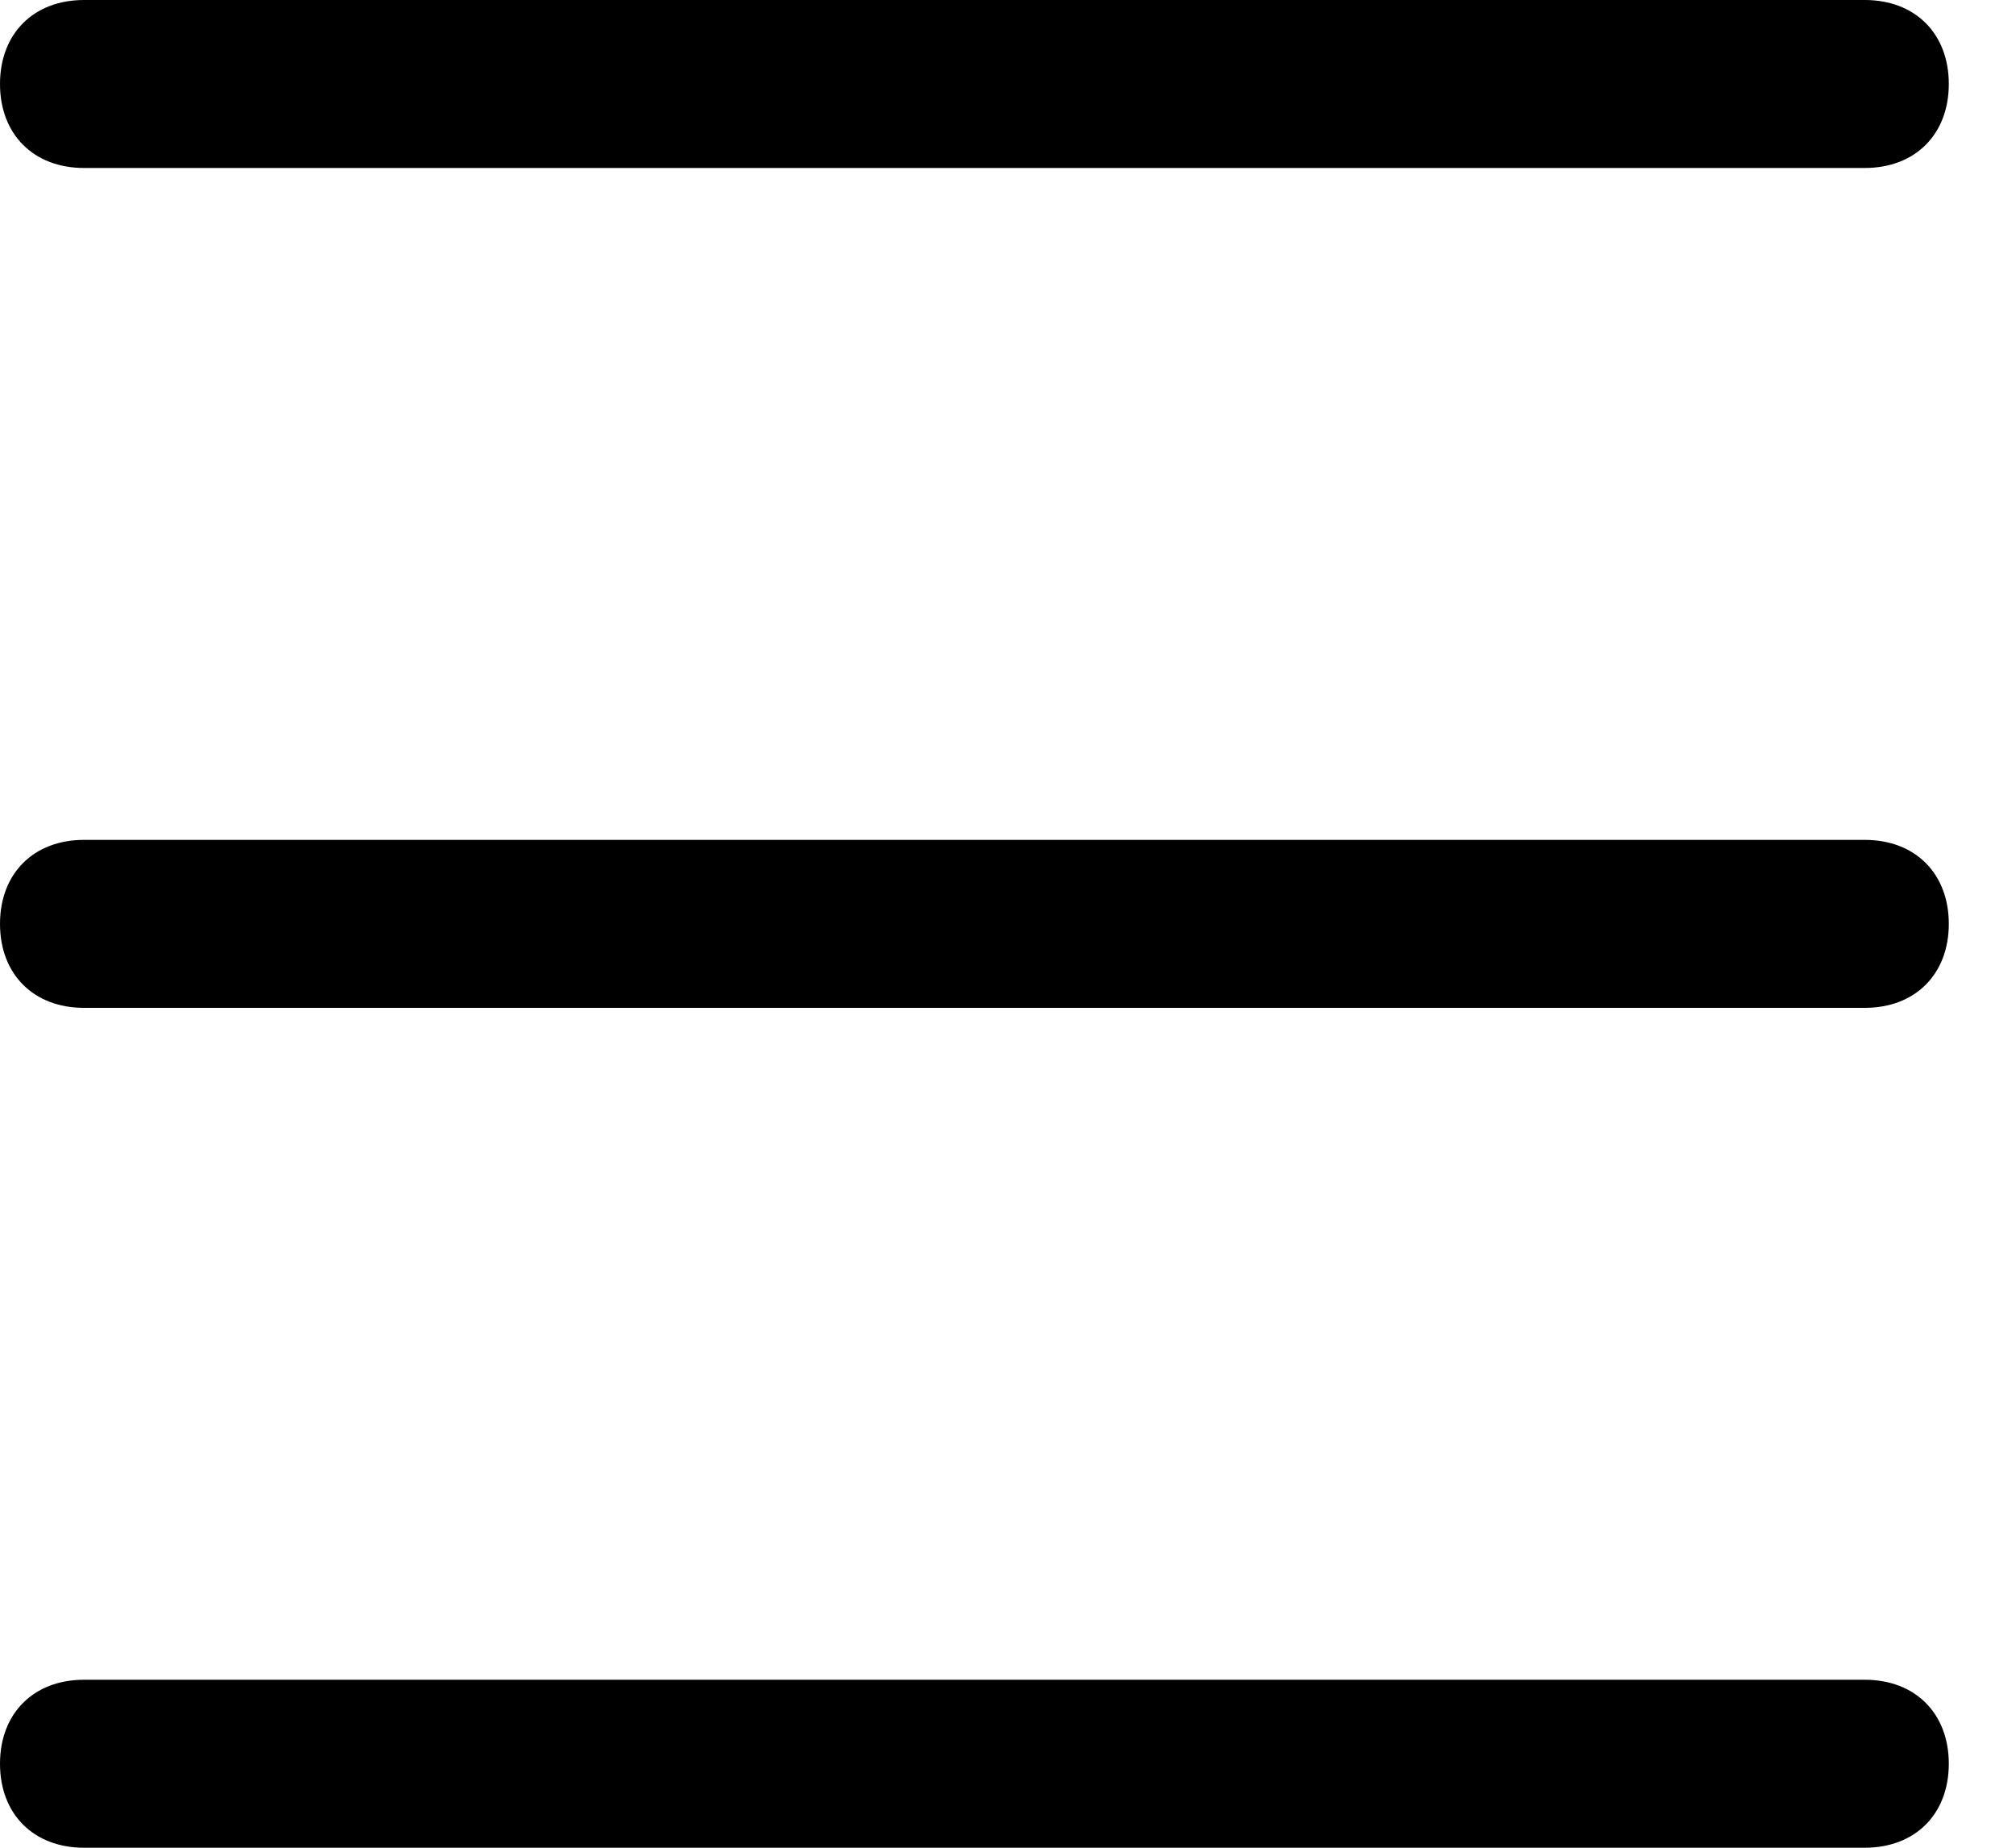 <svg width="24" height="22" fill="none" xmlns="http://www.w3.org/2000/svg"><path d="M1 2h21.2c.6 0 1-.4 1-1s-.4-1-1-1H1C.4 0 0 .4 0 1s.4 1 1 1zm21.2 8H1c-.6 0-1 .4-1 1s.4 1 1 1h21.2c.6 0 1-.4 1-1s-.4-1-1-1zm0 10H1c-.6 0-1 .4-1 1s.4 1 1 1h21.2c.6 0 1-.4 1-1s-.4-1-1-1z" fill="#000"/></svg>